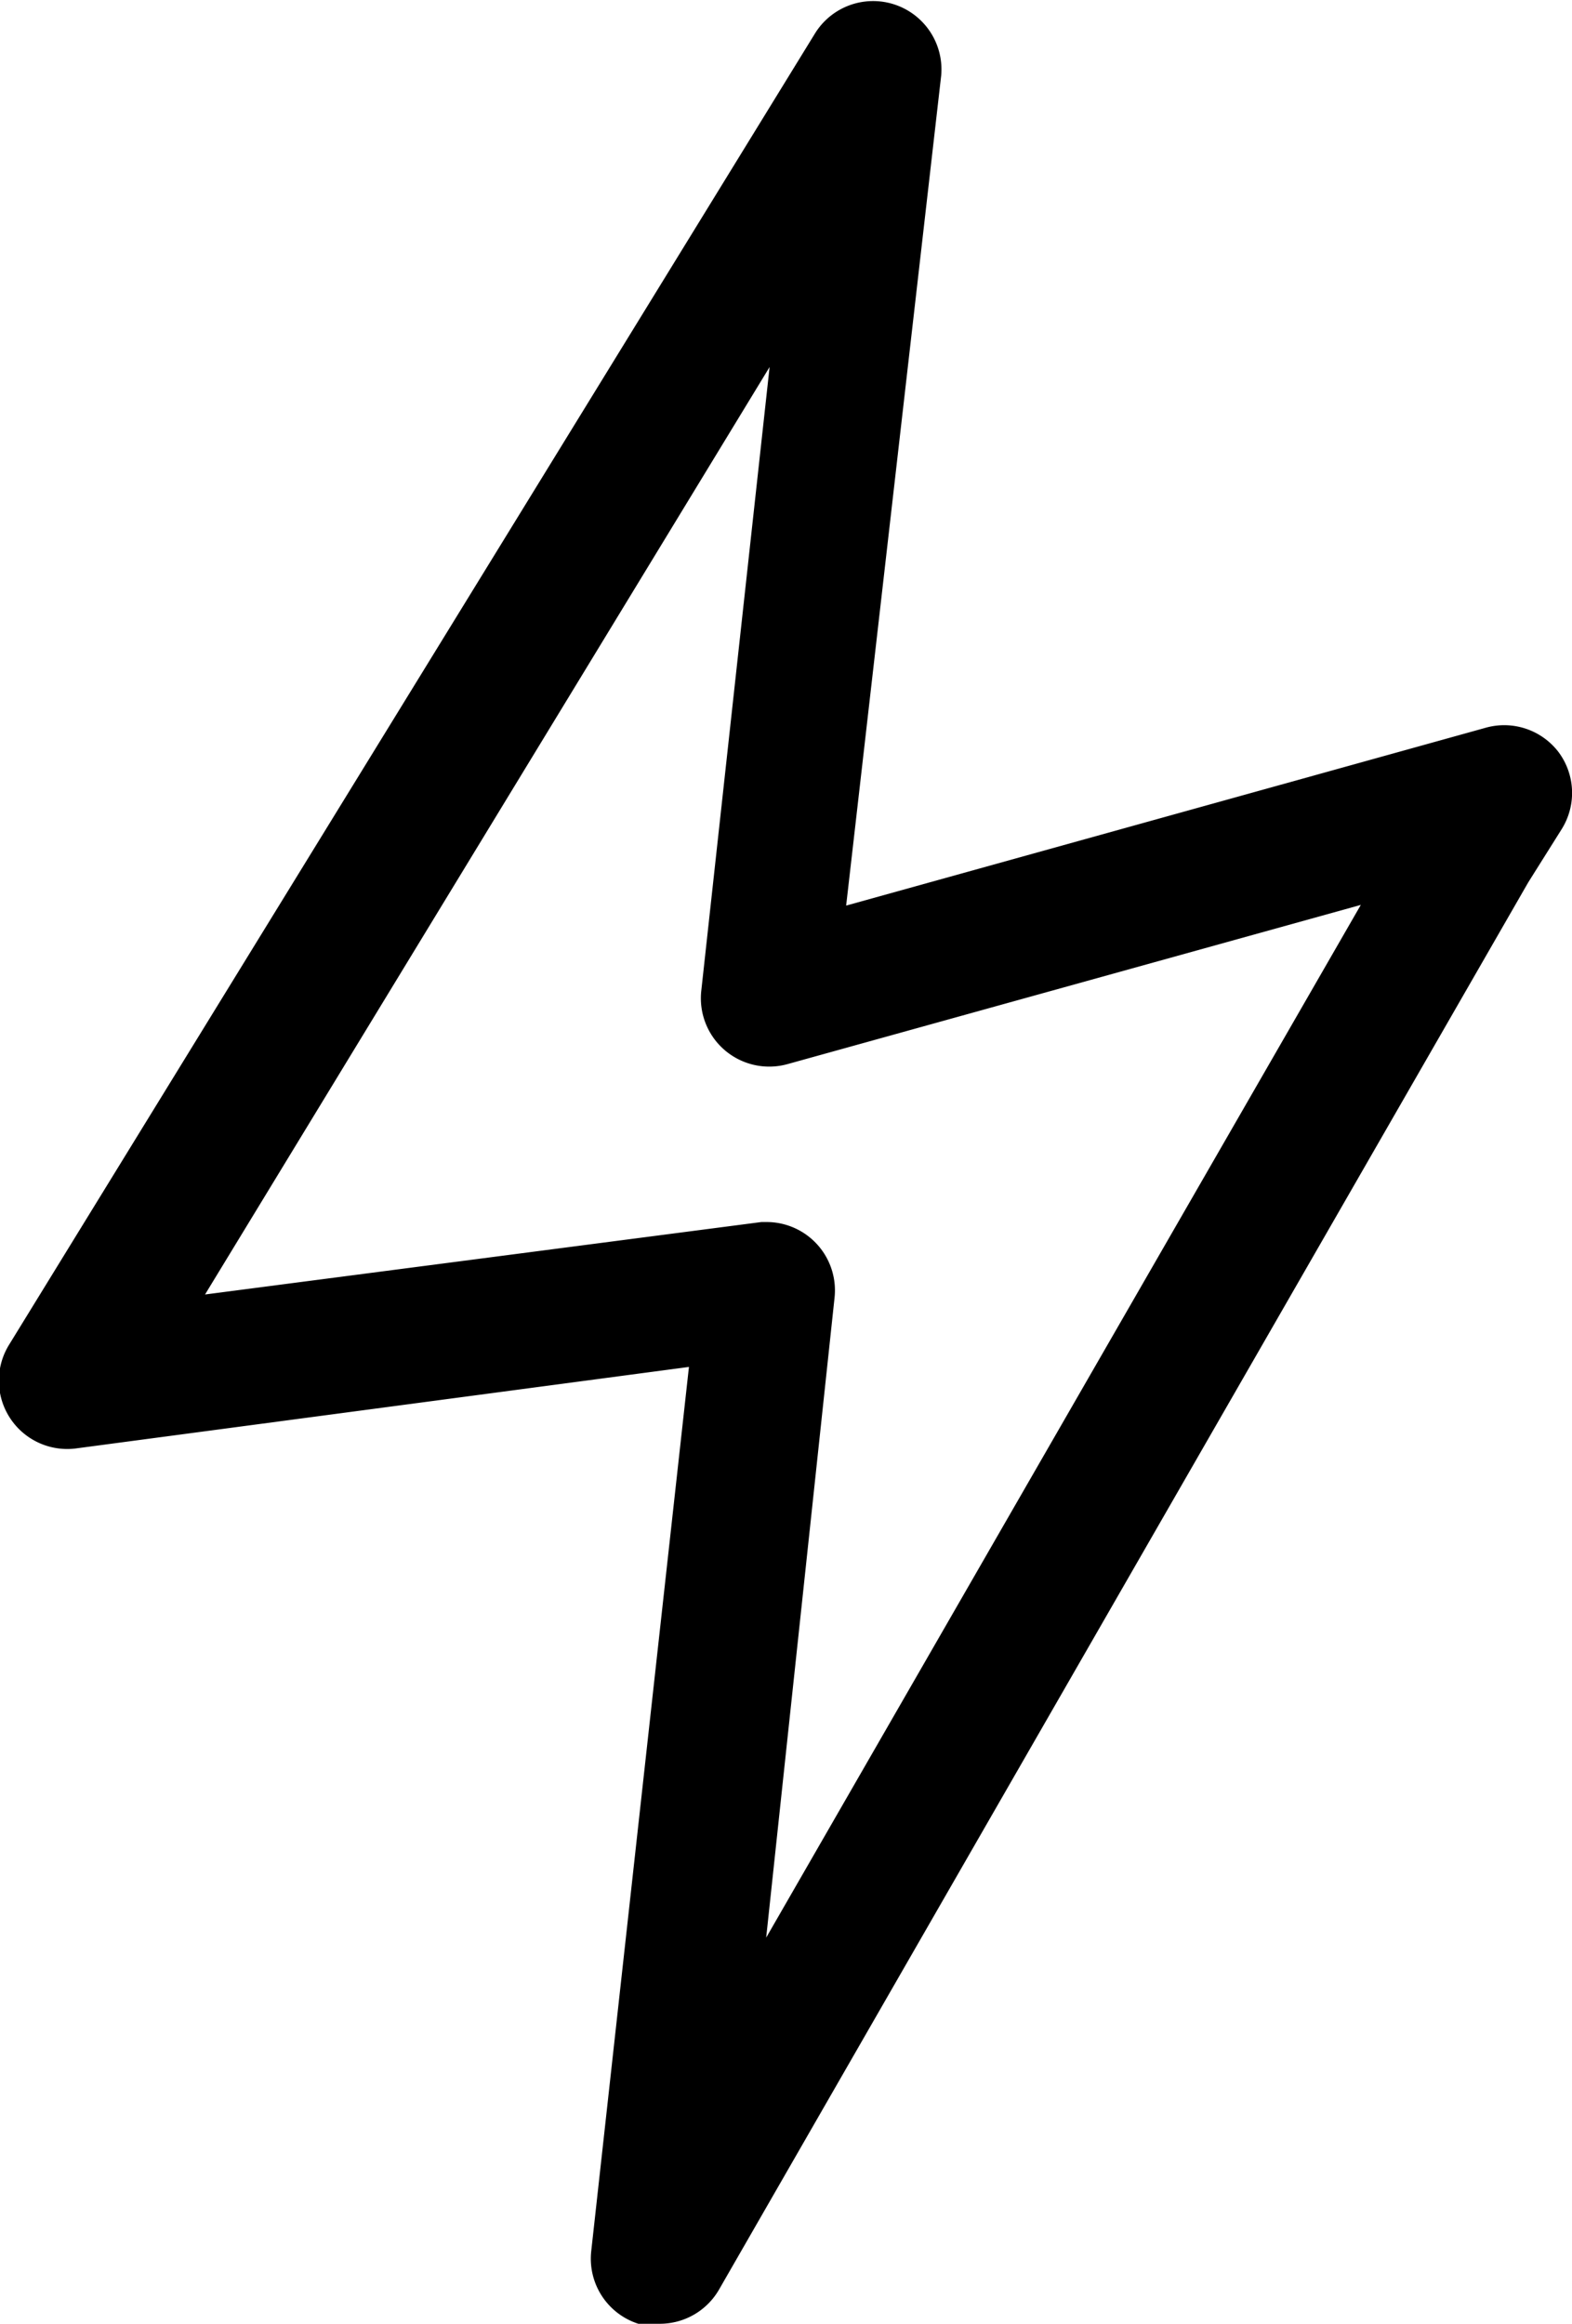 <svg xmlns="http://www.w3.org/2000/svg" viewBox="0 0 23 34"><g id="Layer_2" data-name="Layer 2"><g id="Layer_1-2" data-name="Layer 1"><g id="zap"><path d="M9.65,34a1.06,1.06,0,0,1-.31,0,1,1,0,0,1-.69-1.06L10.08,20,1.13,21.19a1,1,0,0,1-1-1.51L11.93.48a1,1,0,0,1,1.84.63L12.38,13.25l9.35-2.6A1,1,0,0,1,22.8,11a1,1,0,0,1,.05,1.13l-.49.78L10.52,33.5A1,1,0,0,1,9.65,34Zm1.56-16.12a1,1,0,0,1,.7.28,1,1,0,0,1,.3.83l-1,9.36,8.7-15.11-8.39,2.33a1,1,0,0,1-1.26-1.07l1-9.13L3,18.94l8.14-1.06Z"/></g></g></g></svg>